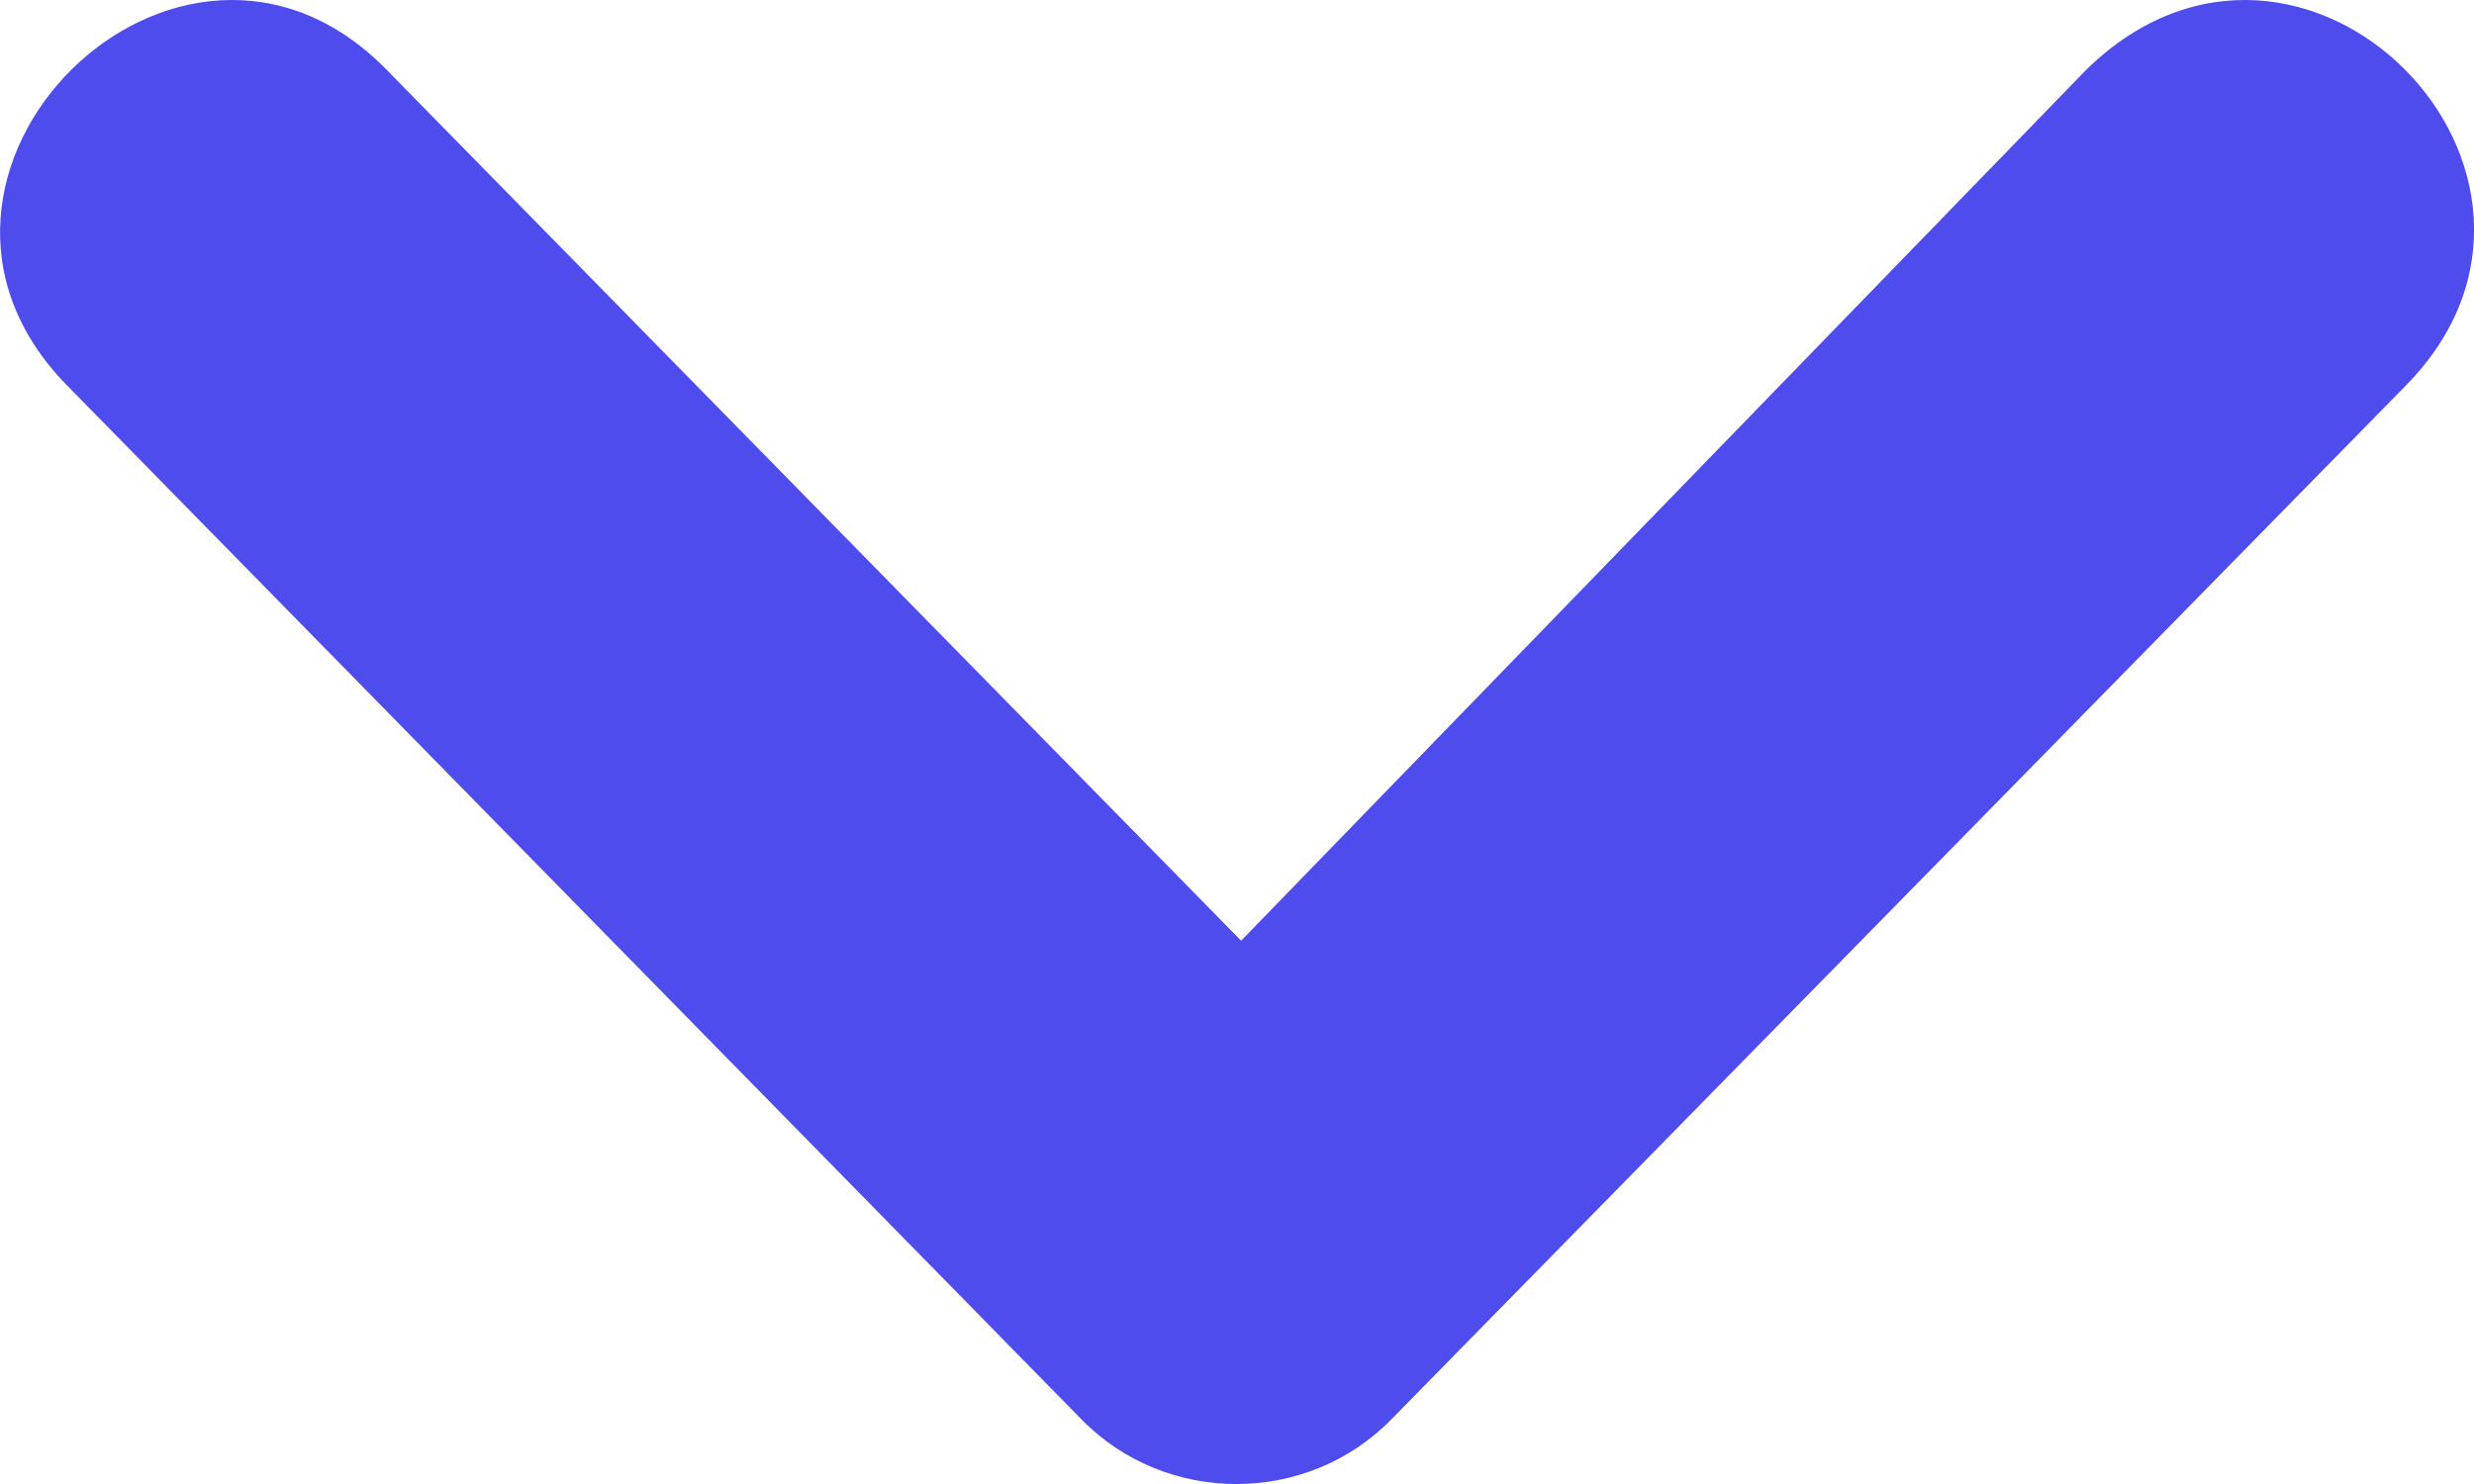 <svg width="15" height="9" viewBox="0 0 15 9" fill="none" xmlns="http://www.w3.org/2000/svg">
<path d="M2.342 0.421C1.089 -0.856 -0.847 1.06 0.406 2.337L6.557 8.608C7.069 9.131 7.924 9.131 8.436 8.608L14.588 2.337C15.841 1.06 13.961 -0.856 12.651 0.421L7.525 5.705L2.342 0.421Z" fill="#4F4CED"/>
</svg>
